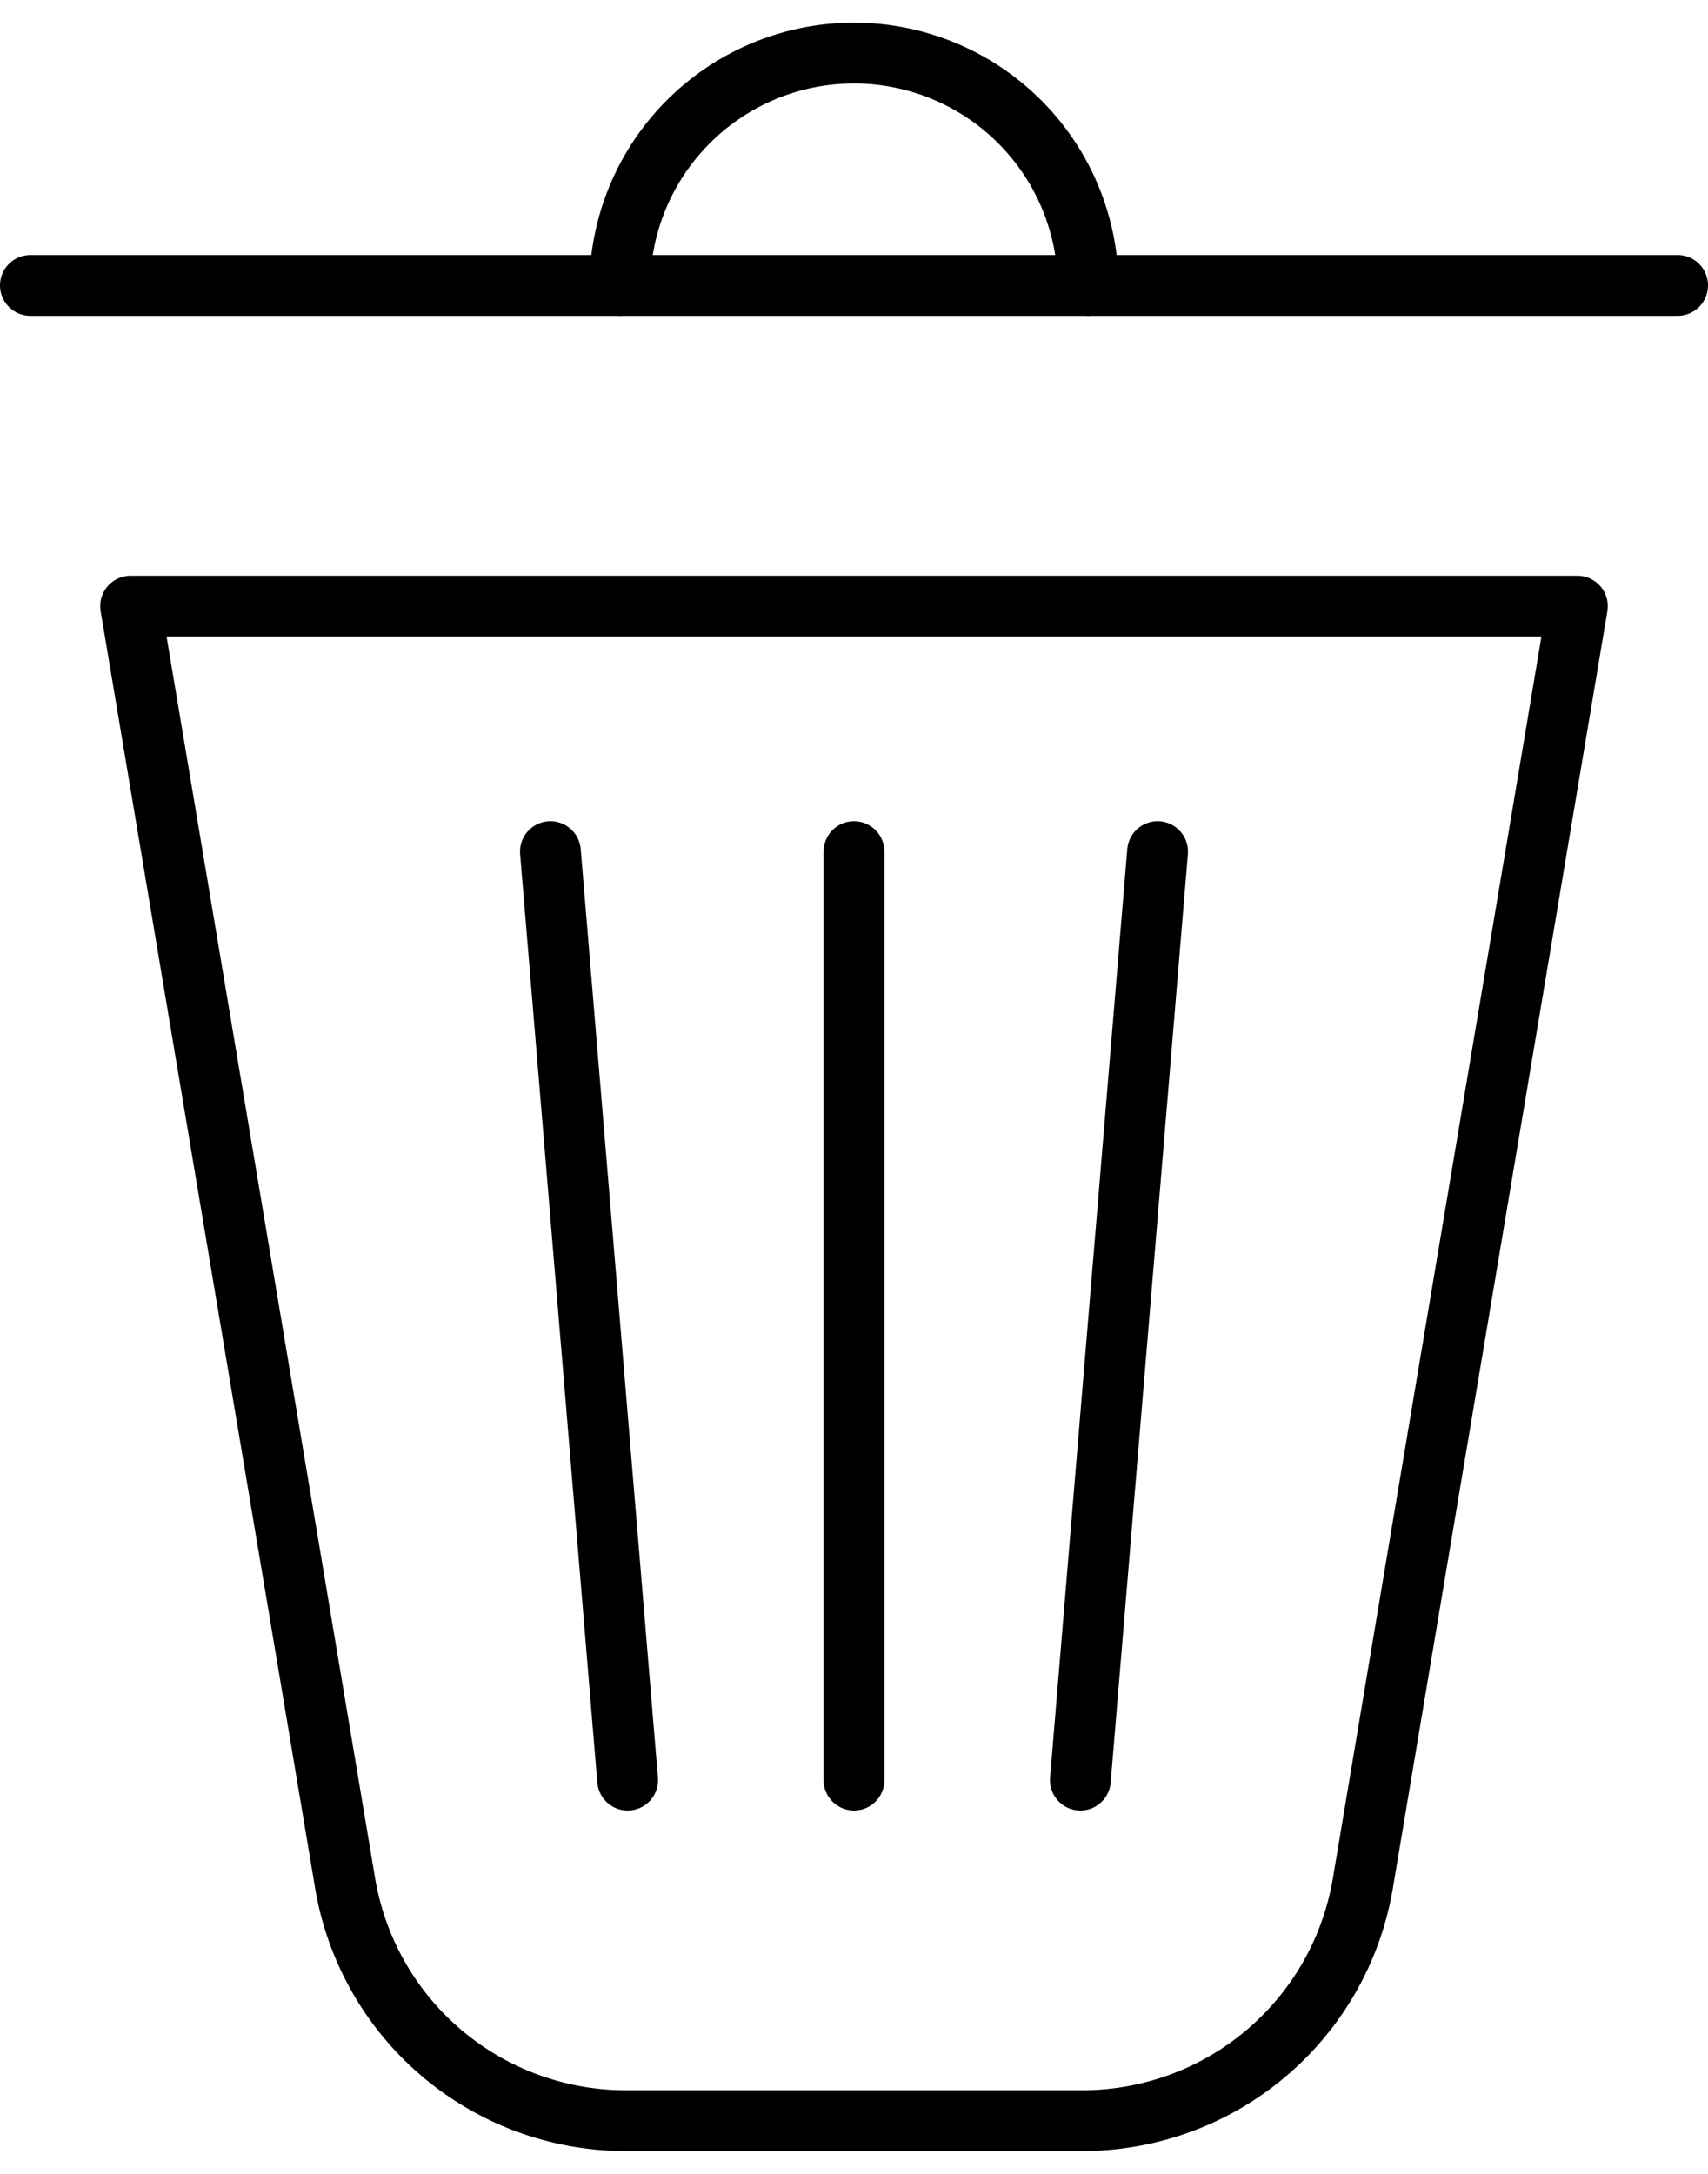 <svg xmlns="http://www.w3.org/2000/svg" width="22" height="28" viewBox="0 0 112.359 140">
  <g>
    <line x1="2" y1="17.274" x2="110.359" y2="17.274" fill="none" stroke="#000" stroke-linecap="round" stroke-linejoin="round" stroke-width="4"/>
    <path d="M71.133,138H41.226a18.719,18.719,0,0,1-18.511-15.548L8.593,38.371h95.173L89.644,122.452A18.72,18.72,0,0,1,71.133,138Z" fill="none" stroke="#000" stroke-linecap="round" stroke-linejoin="round" stroke-width="4"/>
    <path d="M40.773,17.274a15.407,15.407,0,0,1,30.813,0" fill="none" stroke="#000" stroke-linecap="round" stroke-linejoin="round" stroke-width="4"/>
    <line x1="36.208" y1="54.518" x2="41.288" y2="115.597" fill="none" stroke="#000" stroke-linecap="round" stroke-linejoin="round" stroke-width="4"/>
    <line x1="56.179" y1="54.518" x2="56.179" y2="115.597" fill="none" stroke="#000" stroke-linecap="round" stroke-linejoin="round" stroke-width="4"/>
    <line x1="76.15" y1="54.518" x2="71.071" y2="115.597" fill="none" stroke="#000" stroke-linecap="round" stroke-linejoin="round" stroke-width="4"/>
  </g>
</svg>
